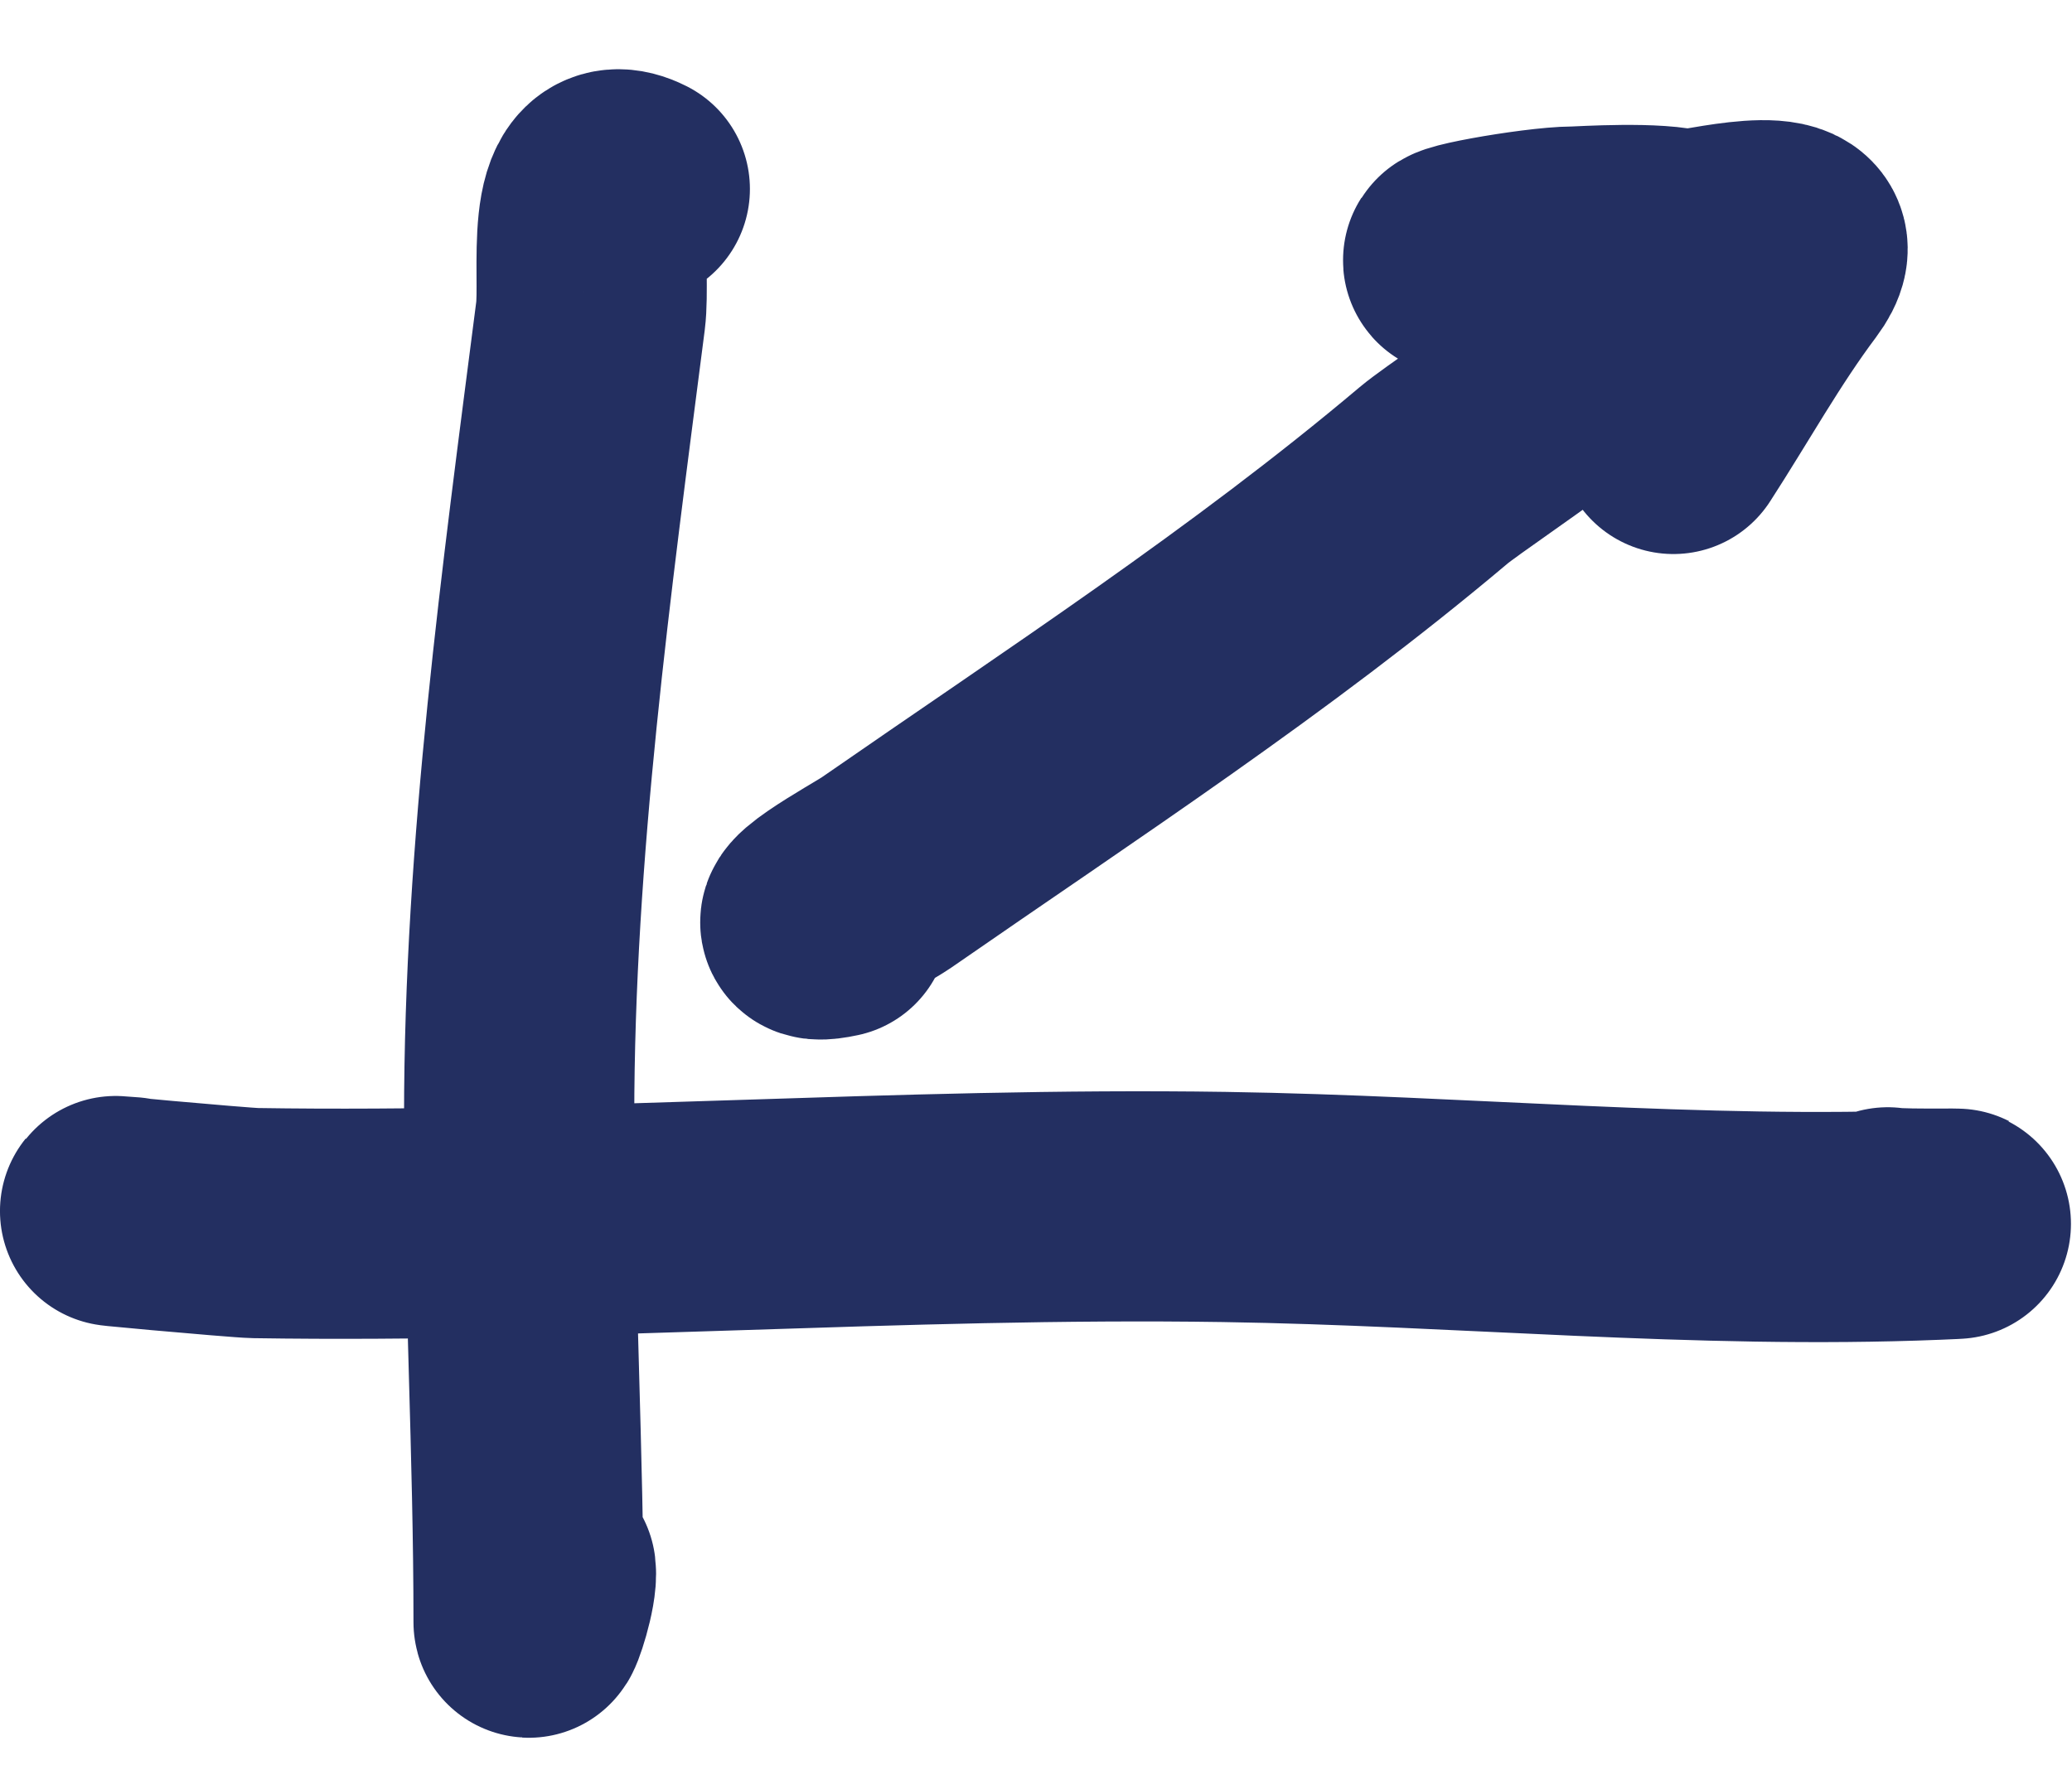 <svg width="27" height="23" viewBox="0 0 27 23" fill="none" xmlns="http://www.w3.org/2000/svg">
<path d="M8.272 2.463C7.524 2.085 7.765 3.568 7.695 4.116C7.252 7.563 6.765 11.082 6.765 14.56C6.765 16.75 6.888 18.948 6.888 21.142C6.888 21.217 7.072 20.673 7.047 20.472M1.694 15.798C0.828 15.729 3.127 15.938 3.325 15.941C7.532 16.007 11.739 15.667 15.953 15.731C19.052 15.778 22.117 16.088 25.22 15.963C26.044 15.93 24.806 15.967 24.599 15.931M10.868 12.024C10.1 12.189 11.376 11.493 11.541 11.379C13.96 9.701 16.428 8.096 18.683 6.194C19.099 5.843 22.138 3.887 22.075 3.29C22.071 3.248 22.025 3.217 21.952 3.194M21.952 3.194C21.603 3.081 20.624 3.147 20.507 3.148C20.029 3.15 18.62 3.407 19.098 3.407C20.063 3.407 20.995 3.301 21.952 3.194ZM21.952 3.194C21.977 3.191 22.003 3.188 22.028 3.185C22.36 3.148 23.768 2.8 23.243 3.5C22.713 4.206 22.285 4.981 21.806 5.721" stroke="#232F61" stroke-width="3" stroke-linecap="round" stroke-linejoin="round"/>
</svg>
